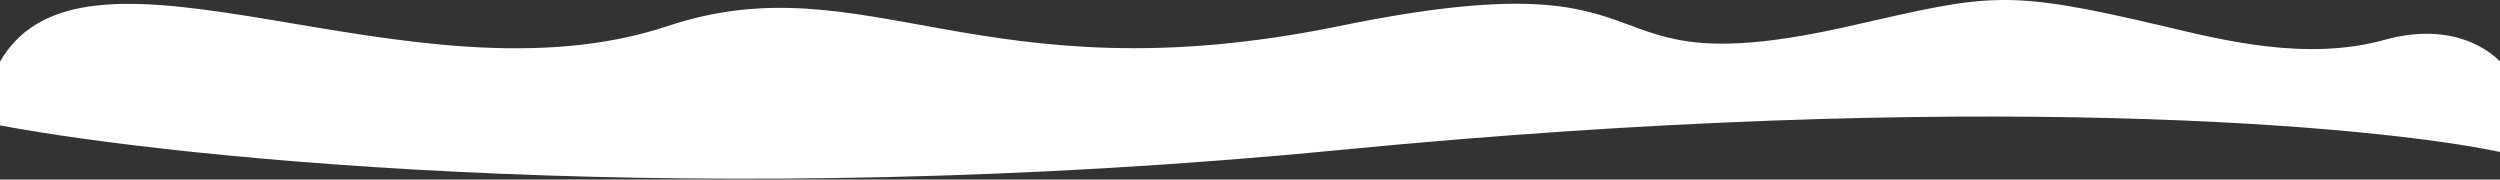 <svg width="1922" height="138" viewBox="0 0 1922 138" fill="none" xmlns="http://www.w3.org/2000/svg">
<rect x="0" y="0" width="1922" height="138" fill="#333333" stroke="none"/>
<path d="M513.298 20.043C315.411 85.894 66.5 -68.106 0 47.394V96.387C139.174 122.534 539.936 162.932 1029.59 115.347C1519.24 67.762 1828.55 97.007 1922 116.834V47.394C1922 47.394 1893.5 13.894 1833.25 30.644C1773 47.394 1708 30.645 1663 20.042C1540.39 -8.845 1530.1 -4.425 1422 20.043C1203.81 69.431 1305.5 -36.606 1029.59 20.043C753.679 76.693 665.5 -30.606 513.298 20.043Z" fill="url(#paint0_linear_323_30)"/>
<defs>
<linearGradient id="paint0_linear_323_30" x1="1679.25" y1="19.609" x2="1264.38" y2="733.159" gradientUnits="userSpaceOnUse">
<stop offset="0.298" stop-color="white"/>
<stop offset="1" stop-color="white"/>
</linearGradient>
</defs>
</svg>
